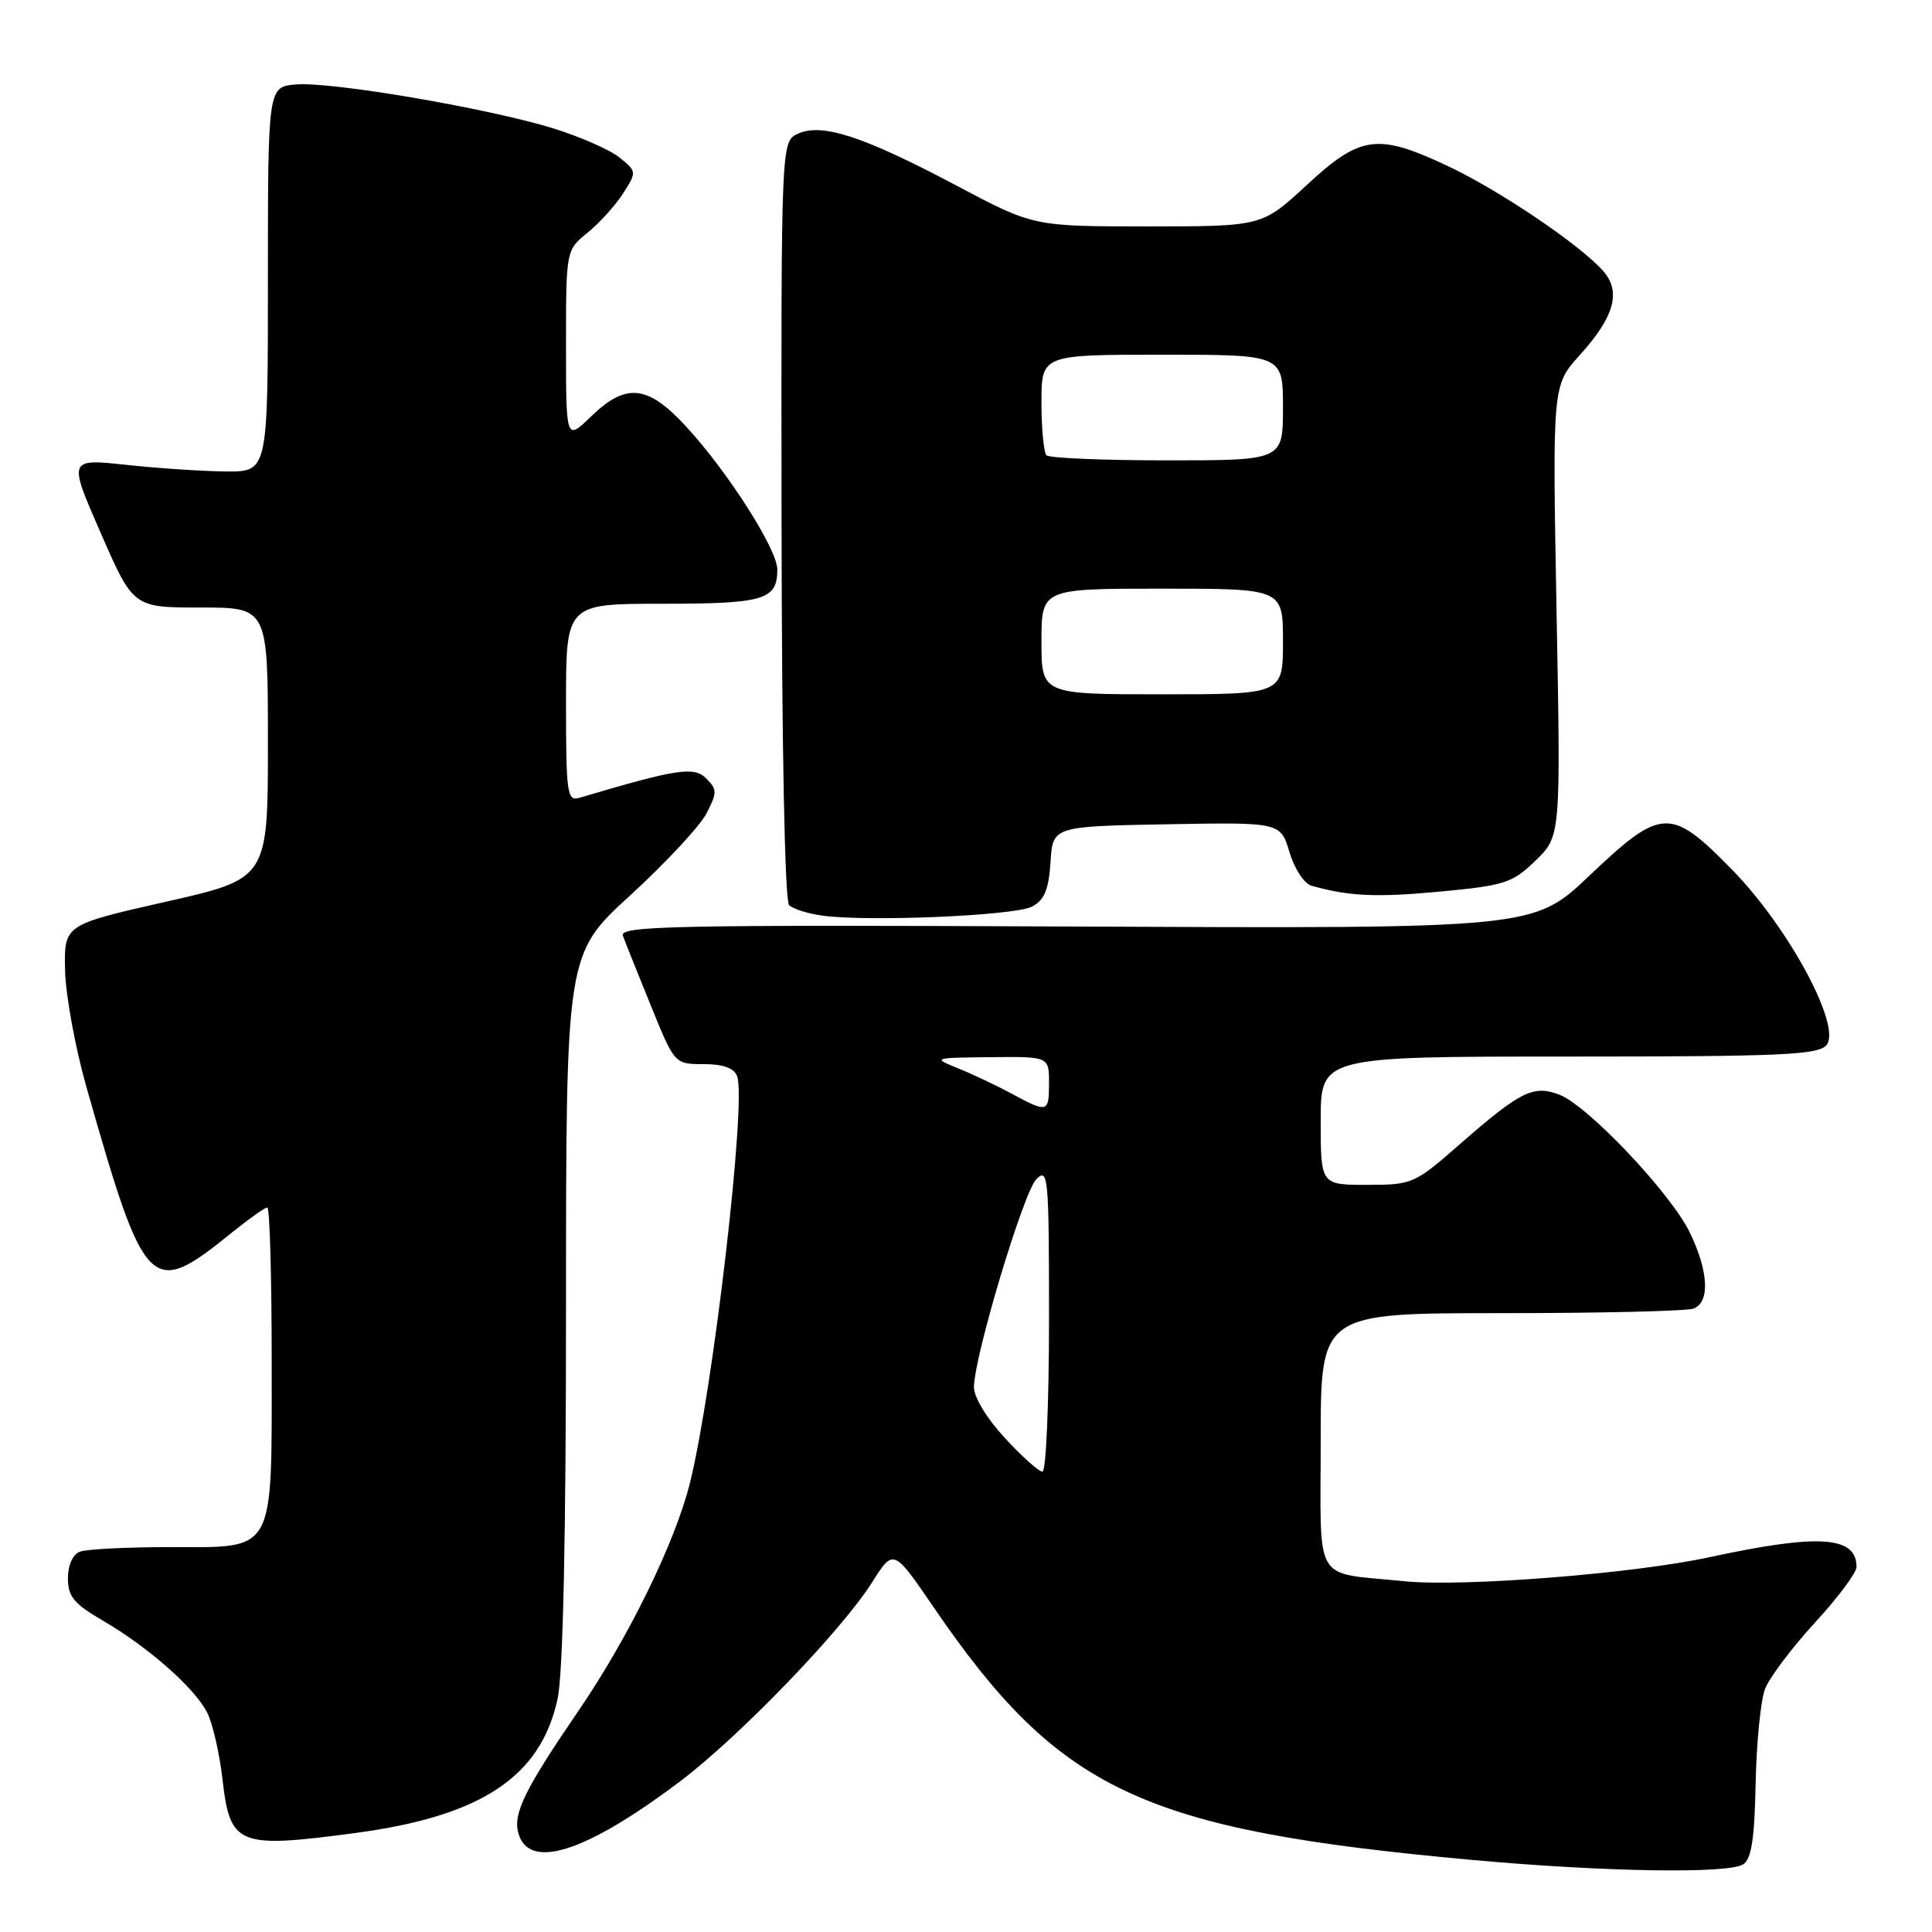 <?xml version="1.0" encoding="UTF-8" standalone="no"?>
<!DOCTYPE svg PUBLIC "-//W3C//DTD SVG 1.1//EN" "http://www.w3.org/Graphics/SVG/1.1/DTD/svg11.dtd" >
<svg xmlns="http://www.w3.org/2000/svg" xmlns:xlink="http://www.w3.org/1999/xlink" version="1.1" viewBox="0 0 256 256">
 <g >
 <path fill="currentColor"
d=" M 230.97 247.04 C 232.07 246.34 232.49 243.68 232.63 236.31 C 232.74 230.91 233.30 225.28 233.88 223.78 C 234.46 222.29 237.42 218.35 240.46 215.04 C 243.51 211.73 246.00 208.39 246.00 207.63 C 246.00 203.53 241.02 203.20 226.50 206.34 C 216.44 208.52 193.73 210.31 186.06 209.52 C 173.82 208.27 175.00 210.25 175.00 190.89 C 175.00 174.00 175.00 174.00 198.92 174.00 C 212.07 174.00 223.55 173.73 224.42 173.39 C 226.60 172.55 226.40 168.45 223.91 163.32 C 221.38 158.10 210.38 146.47 206.60 145.04 C 203.17 143.74 201.46 144.59 193.39 151.65 C 187.43 156.87 187.13 157.00 181.14 157.00 C 175.00 157.00 175.00 157.00 175.00 148.50 C 175.00 140.00 175.00 140.00 207.88 140.00 C 236.10 140.00 240.93 139.78 242.02 138.48 C 244.06 136.02 237.05 122.97 229.55 115.28 C 221.36 106.90 220.17 106.95 210.61 116.02 C 203.22 123.05 203.22 123.05 142.60 122.77 C 89.06 122.53 82.04 122.68 82.54 124.00 C 82.84 124.83 84.51 128.99 86.24 133.25 C 89.39 141.00 89.39 141.00 93.23 141.00 C 95.81 141.00 97.26 141.52 97.67 142.59 C 98.94 145.88 94.49 184.16 91.42 196.50 C 89.45 204.41 83.28 217.00 76.65 226.69 C 69.63 236.95 67.99 240.25 68.66 242.81 C 70.00 247.91 77.55 245.52 90.14 236.02 C 97.95 230.12 111.51 216.07 115.55 209.68 C 118.39 205.18 118.39 205.18 123.74 213.01 C 140.39 237.34 151.33 242.47 194.95 246.44 C 212.48 248.04 228.96 248.31 230.97 247.04 Z  M 47.09 242.88 C 63.79 240.66 71.67 235.42 73.89 225.07 C 74.61 221.71 75.00 203.58 75.00 173.16 C 75.00 126.42 75.00 126.42 83.52 118.63 C 88.20 114.34 92.74 109.47 93.61 107.79 C 95.04 105.02 95.04 104.61 93.58 103.15 C 91.96 101.53 89.76 101.86 76.75 105.72 C 75.15 106.19 75.00 105.14 75.00 93.12 C 75.00 80.00 75.00 80.00 87.80 80.00 C 101.27 80.00 103.00 79.48 103.00 75.46 C 103.00 72.79 96.44 62.51 90.90 56.50 C 85.81 50.98 82.95 50.69 78.30 55.20 C 75.00 58.39 75.00 58.39 75.00 45.77 C 75.00 33.14 75.00 33.14 77.87 30.82 C 79.44 29.55 81.56 27.20 82.57 25.62 C 84.38 22.78 84.37 22.72 82.10 20.88 C 80.84 19.86 76.87 18.11 73.28 17.00 C 64.65 14.34 43.93 10.80 39.23 11.19 C 35.50 11.50 35.50 11.50 35.50 37.00 C 35.50 62.50 35.50 62.50 30.00 62.47 C 26.98 62.45 21.02 62.06 16.77 61.60 C 9.03 60.77 9.03 60.77 13.35 70.63 C 17.66 80.50 17.66 80.50 26.58 80.50 C 35.50 80.50 35.50 80.50 35.50 98.46 C 35.50 116.43 35.50 116.43 22.00 119.48 C 8.50 122.54 8.50 122.54 8.62 128.52 C 8.69 131.81 9.96 138.78 11.44 144.00 C 19.23 171.37 19.92 172.06 30.67 163.37 C 32.96 161.52 35.10 160.00 35.42 160.00 C 35.74 160.00 36.00 169.12 36.00 180.28 C 36.00 206.18 36.64 205.00 22.53 205.00 C 16.83 205.00 11.45 205.27 10.58 205.61 C 9.64 205.97 9.00 207.39 9.00 209.13 C 9.00 211.55 9.80 212.52 13.68 214.77 C 19.68 218.28 25.77 223.64 27.45 226.92 C 28.17 228.34 29.09 232.32 29.48 235.76 C 30.49 244.55 31.49 244.96 47.09 242.88 Z  M 136.75 120.13 C 138.39 119.26 138.96 117.88 139.20 114.24 C 139.50 109.50 139.50 109.50 154.58 109.22 C 169.67 108.95 169.67 108.95 170.86 112.91 C 171.51 115.10 172.82 117.10 173.77 117.36 C 178.78 118.77 182.34 118.93 190.82 118.14 C 199.41 117.33 200.39 117.01 203.47 114.03 C 206.81 110.79 206.81 110.79 206.25 80.94 C 205.70 51.08 205.70 51.08 209.32 47.06 C 213.95 41.94 214.86 38.61 212.37 35.84 C 209.23 32.35 198.73 25.26 191.94 22.05 C 182.55 17.61 180.30 17.90 173.17 24.50 C 167.23 30.00 167.23 30.00 152.08 30.00 C 136.93 30.00 136.93 30.00 126.72 24.58 C 114.43 18.07 108.92 16.26 105.75 17.71 C 103.50 18.73 103.50 18.73 103.56 68.87 C 103.59 98.88 103.99 119.38 104.56 119.94 C 105.08 120.44 107.08 121.07 109.00 121.33 C 115.12 122.16 134.52 121.33 136.75 120.13 Z  M 133.13 190.52 C 130.73 187.92 129.02 185.09 129.05 183.77 C 129.14 179.53 135.63 157.95 137.32 156.25 C 138.89 154.68 139.00 155.84 139.00 174.79 C 139.00 185.90 138.61 195.00 138.13 195.00 C 137.65 195.00 135.40 192.99 133.13 190.52 Z  M 134.00 144.89 C 132.07 143.85 128.93 142.36 127.00 141.58 C 123.53 140.17 123.56 140.16 131.25 140.08 C 139.00 140.00 139.00 140.00 139.00 143.50 C 139.00 147.46 138.83 147.50 134.00 144.89 Z  M 138.00 85.00 C 138.00 78.00 138.00 78.00 154.00 78.00 C 170.00 78.00 170.00 78.00 170.00 85.00 C 170.00 92.00 170.00 92.00 154.00 92.00 C 138.00 92.00 138.00 92.00 138.00 85.00 Z  M 138.67 60.33 C 138.30 59.97 138.00 56.82 138.00 53.33 C 138.00 47.00 138.00 47.00 154.00 47.00 C 170.00 47.00 170.00 47.00 170.00 54.00 C 170.00 61.00 170.00 61.00 154.67 61.00 C 146.23 61.00 139.03 60.70 138.67 60.33 Z "/>
</g>
</svg>